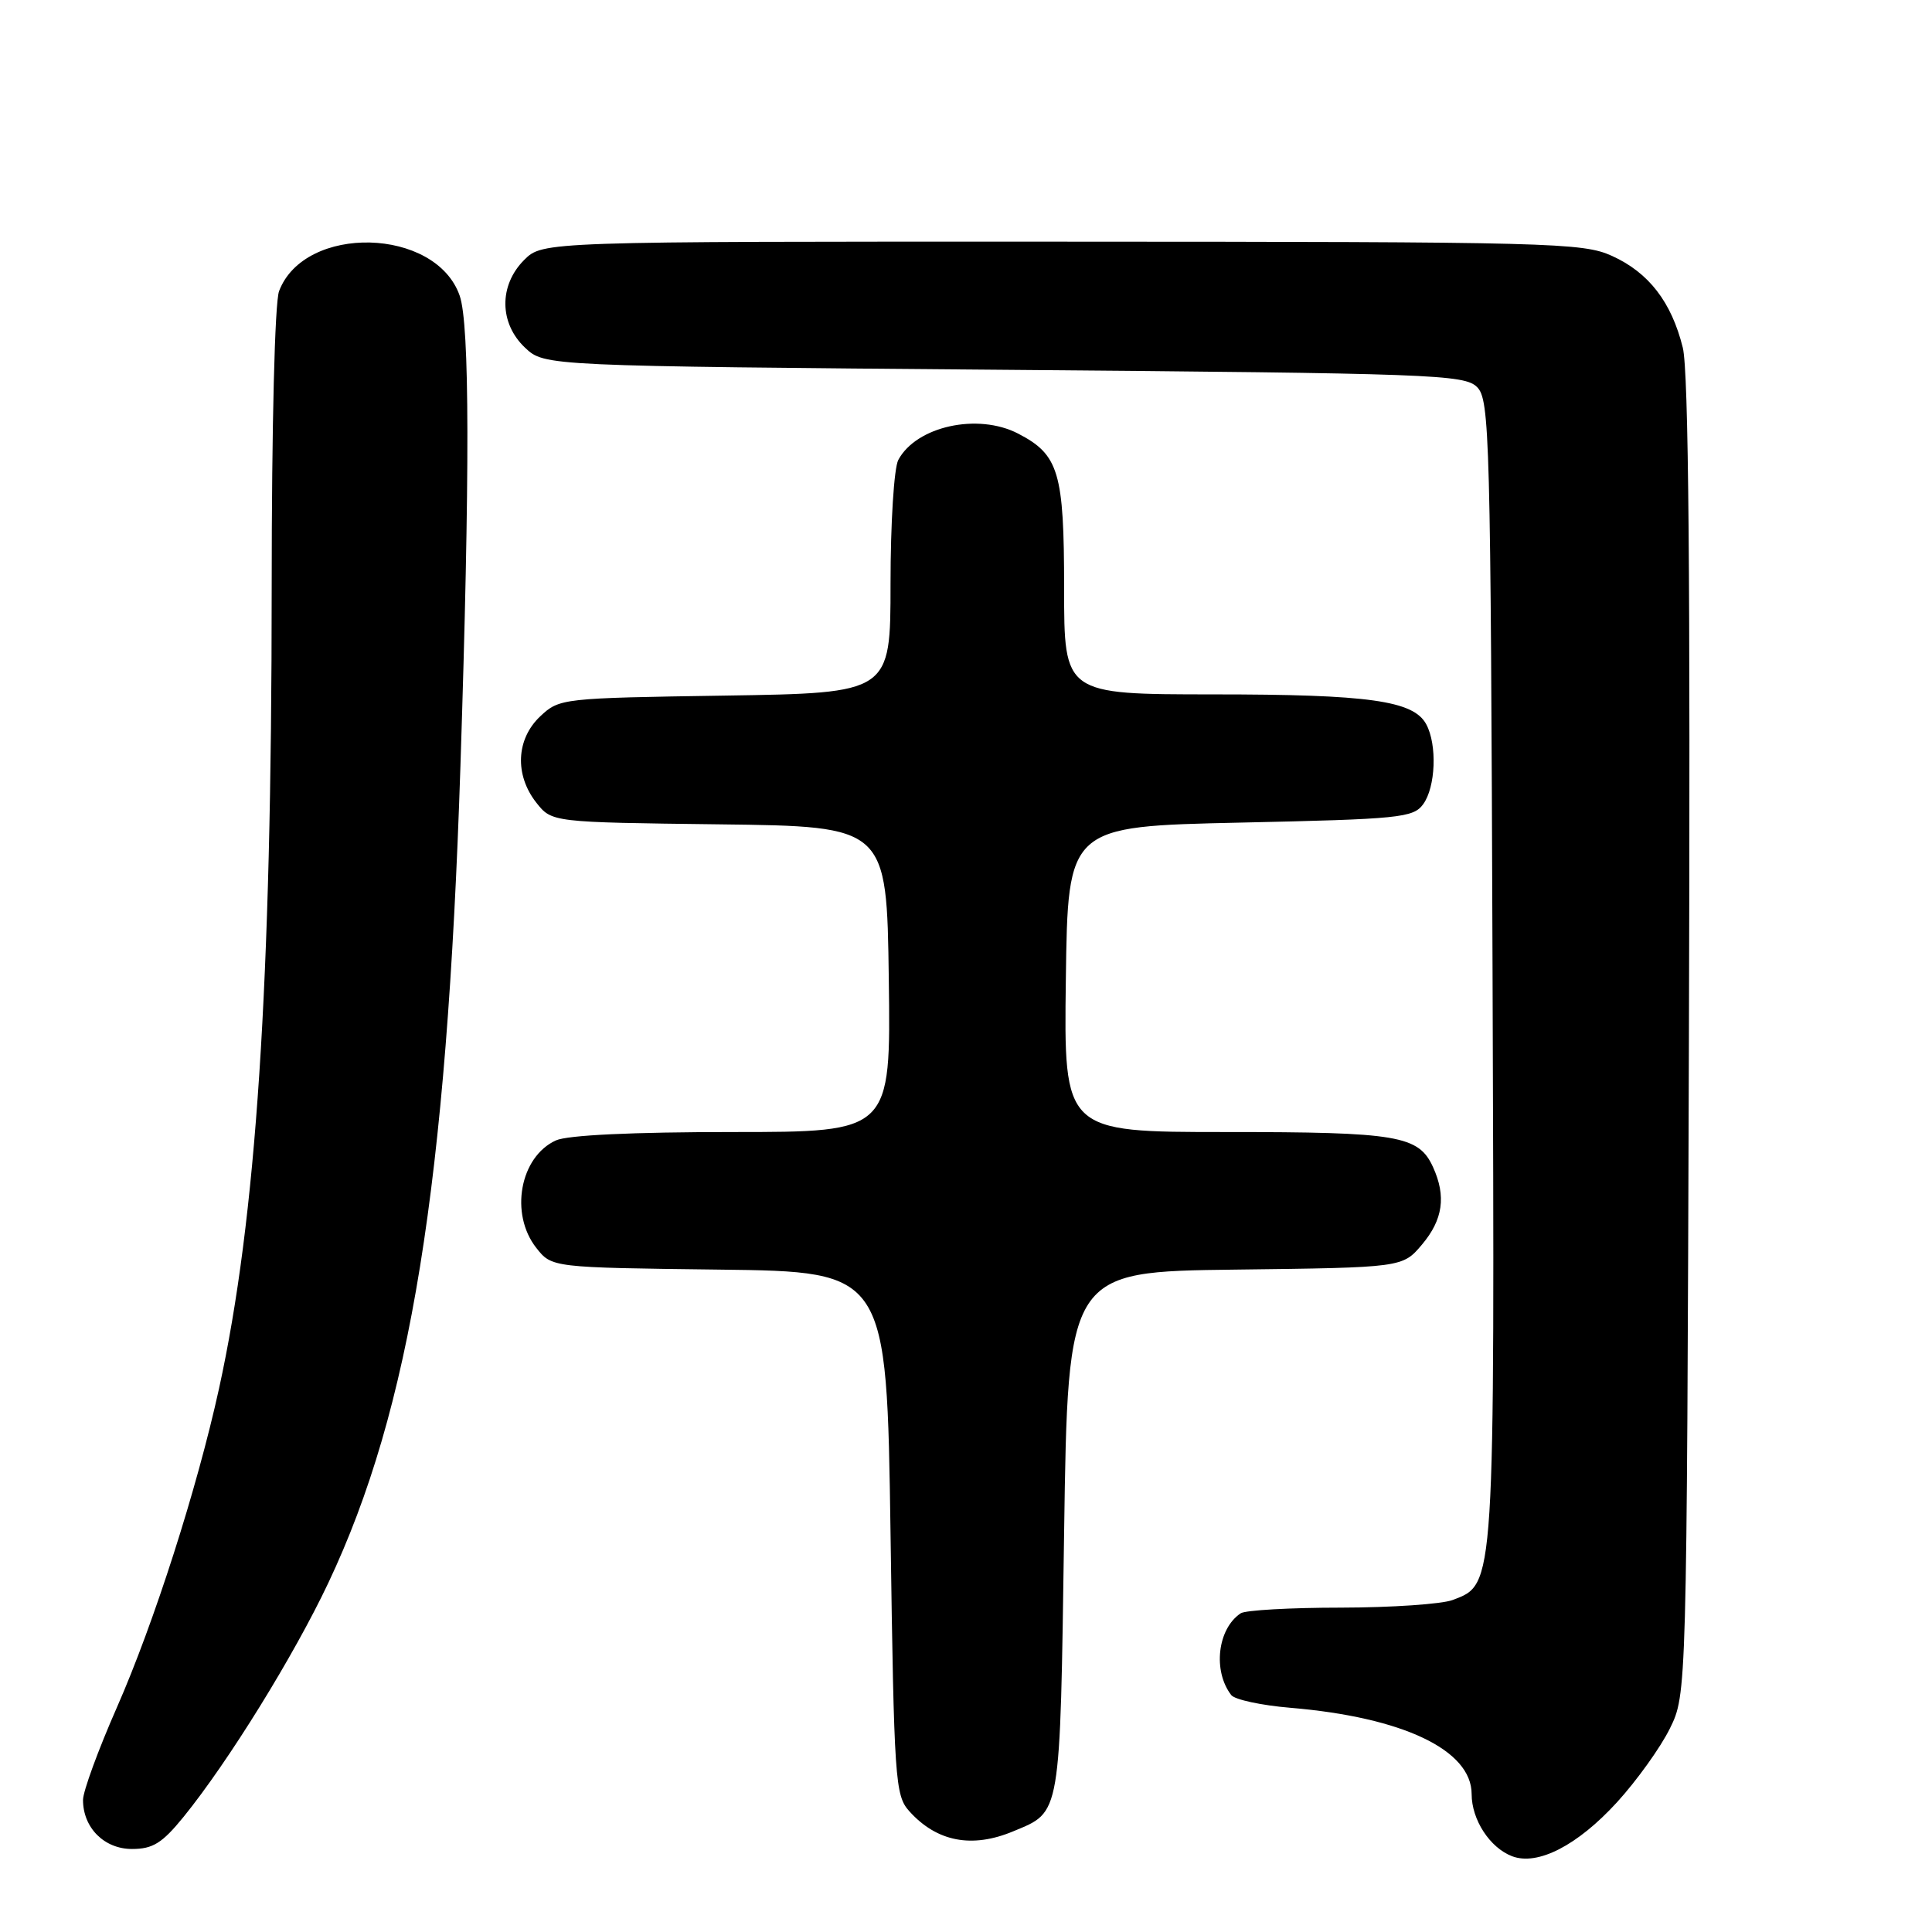 <?xml version="1.0" encoding="UTF-8" standalone="no"?>
<!DOCTYPE svg PUBLIC "-//W3C//DTD SVG 1.1//EN" "http://www.w3.org/Graphics/SVG/1.1/DTD/svg11.dtd" >
<svg xmlns="http://www.w3.org/2000/svg" xmlns:xlink="http://www.w3.org/1999/xlink" version="1.1" viewBox="0 0 256 256">
 <g >
 <path fill="currentColor"
d=" M 214.26 238.81 C 216.87 235.95 220.02 231.56 221.26 229.05 C 223.50 224.50 223.50 224.50 223.79 137.50 C 223.99 76.64 223.75 49.17 222.98 46.07 C 221.48 40.02 218.47 36.12 213.60 33.91 C 209.73 32.15 205.63 32.04 140.70 32.02 C 71.91 32.00 71.91 32.00 69.45 34.45 C 66.09 37.82 66.14 42.84 69.58 46.08 C 72.16 48.50 72.16 48.50 133.04 49.00 C 189.77 49.47 194.05 49.62 195.72 51.29 C 197.39 52.96 197.52 57.64 197.77 128.52 C 198.06 210.87 198.13 209.86 192.48 212.01 C 191.05 212.55 184.39 213.01 177.68 213.02 C 170.98 213.02 165.00 213.36 164.40 213.77 C 161.32 215.82 160.68 221.42 163.15 224.61 C 163.62 225.21 167.14 225.97 170.97 226.29 C 185.88 227.54 195.00 231.88 195.00 237.73 C 195.00 241.13 197.42 244.84 200.36 245.96 C 203.75 247.25 209.02 244.54 214.26 238.81 Z  M 24.32 240.75 C 30.23 233.47 38.94 219.40 43.50 209.75 C 54.39 186.73 59.20 156.99 61.01 101.50 C 62.27 62.86 62.24 42.97 60.91 39.18 C 57.75 30.11 40.36 29.67 36.98 38.57 C 36.41 40.06 36.00 56.41 36.00 77.82 C 36.00 130.52 33.96 161.48 29.02 184.00 C 26.11 197.26 20.41 215.05 15.49 226.24 C 13.02 231.85 11.00 237.37 11.00 238.50 C 11.00 242.19 13.81 245.00 17.49 245.00 C 20.25 245.00 21.49 244.23 24.32 240.75 Z  M 134.28 242.65 C 140.62 240.01 140.45 241.00 141.00 203.10 C 141.50 168.50 141.50 168.50 163.68 168.23 C 185.85 167.96 185.85 167.96 188.43 164.90 C 191.20 161.61 191.64 158.51 189.89 154.66 C 187.98 150.46 185.25 150.00 162.43 150.00 C 140.96 150.00 140.96 150.00 141.23 129.75 C 141.50 109.50 141.50 109.50 164.33 109.00 C 185.46 108.54 187.27 108.36 188.58 106.56 C 190.23 104.30 190.45 98.70 188.99 95.98 C 187.31 92.84 181.43 92.01 160.75 92.01 C 141.00 92.00 141.00 92.00 141.00 77.96 C 141.00 62.57 140.31 60.25 134.90 57.45 C 129.56 54.69 121.42 56.48 119.03 60.94 C 118.46 62.01 118.00 69.33 118.00 77.35 C 118.00 91.83 118.00 91.83 96.08 92.17 C 74.47 92.50 74.12 92.53 71.58 94.92 C 68.39 97.93 68.17 102.67 71.06 106.35 C 73.12 108.96 73.12 108.96 95.31 109.23 C 117.50 109.50 117.50 109.50 117.77 129.75 C 118.04 150.00 118.04 150.00 97.07 150.00 C 83.83 150.00 75.20 150.41 73.66 151.11 C 68.89 153.28 67.51 160.84 71.06 165.35 C 73.12 167.96 73.12 167.96 95.31 168.23 C 117.50 168.50 117.50 168.50 118.00 203.15 C 118.47 236.01 118.60 237.91 120.50 240.01 C 124.14 244.05 128.80 244.95 134.28 242.65 Z "/>
</g>
</svg>